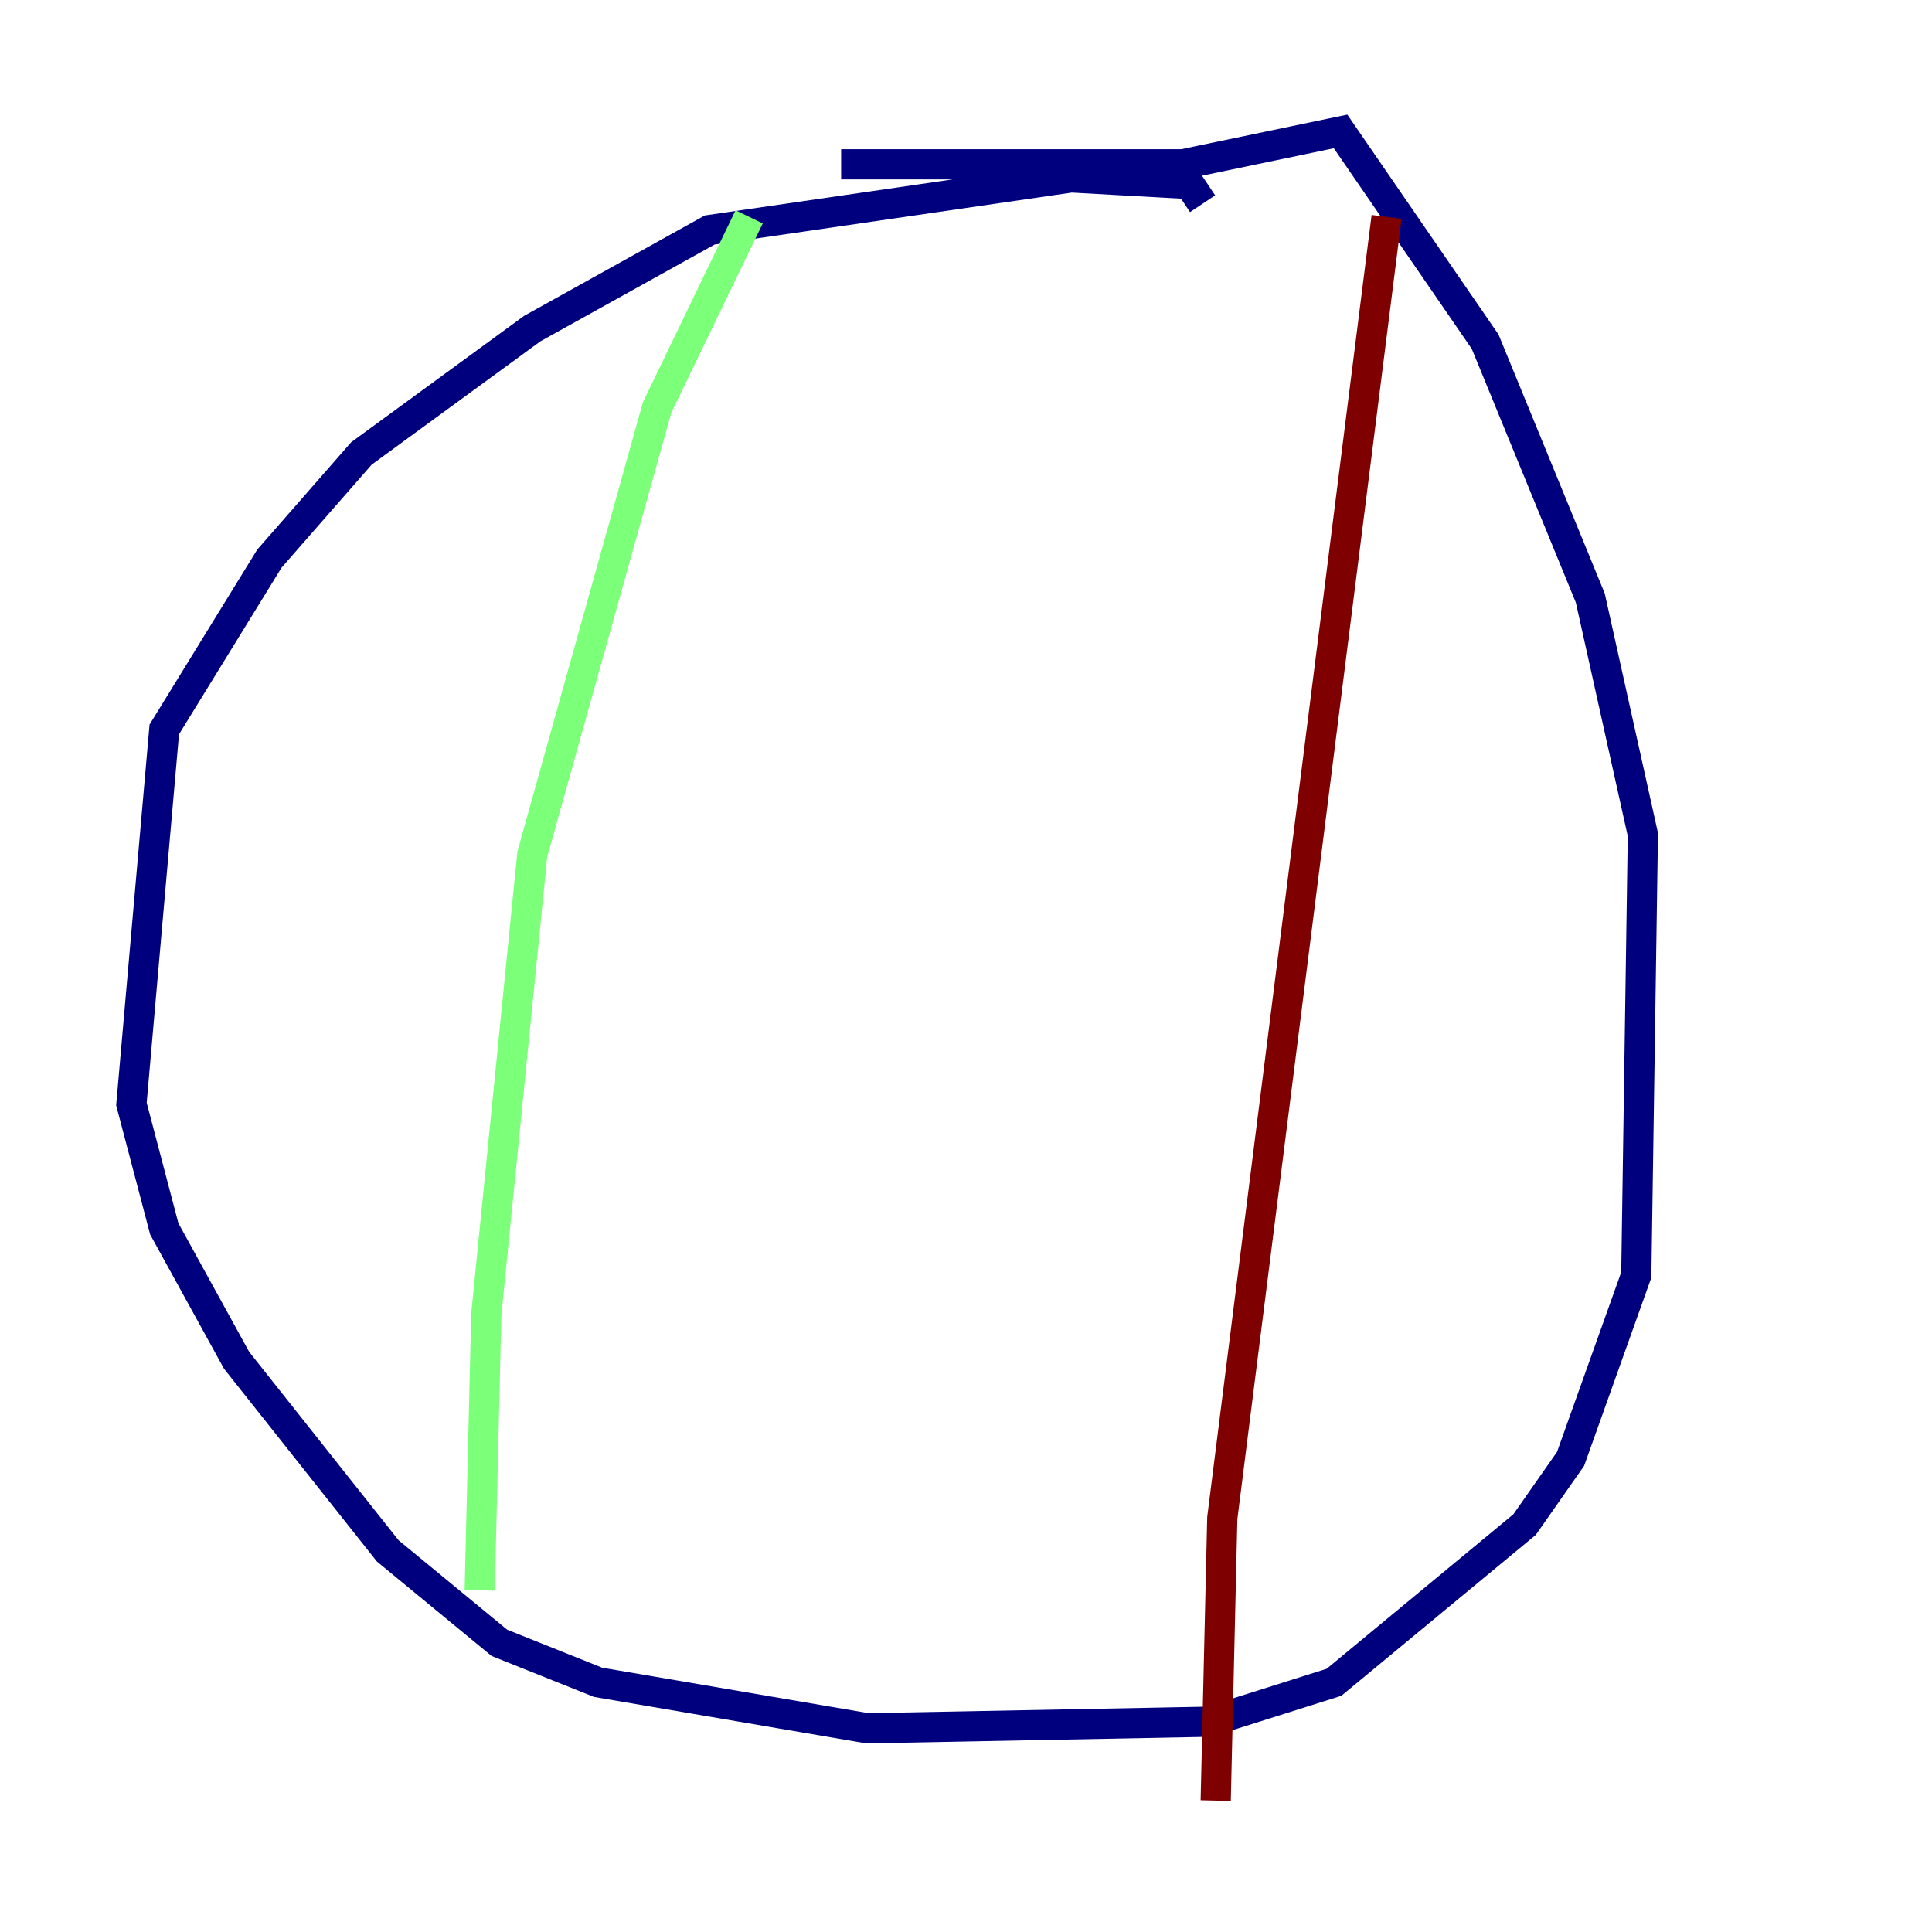 <?xml version="1.0" encoding="utf-8" ?>
<svg baseProfile="tiny" height="128" version="1.2" viewBox="0,0,128,128" width="128" xmlns="http://www.w3.org/2000/svg" xmlns:ev="http://www.w3.org/2001/xml-events" xmlns:xlink="http://www.w3.org/1999/xlink"><defs /><polyline fill="none" points="79.674,13.497 78.803,12.191 70.966,11.755 47.02,15.238 35.265,21.769 23.946,30.041 17.85,37.007 10.884,48.327 8.707,73.143 10.884,81.415 15.674,90.122 25.687,102.748 33.088,108.844 39.619,111.456 57.469,114.503 80.109,114.068 88.381,111.456 101.007,101.007 104.054,96.653 108.408,84.463 108.844,55.292 105.361,39.619 98.395,22.64 88.816,8.707 78.367,10.884 55.728,10.884" stroke="#00007f" stroke-width="2" /><polyline fill="none" points="49.633,14.367 43.537,26.993 35.265,56.599 32.218,87.075 31.782,105.361" stroke="#7cff79" stroke-width="2" /><polyline fill="none" points="91.864,14.367 80.98,100.571 80.544,119.293" stroke="#7f0000" stroke-width="2" /></svg>